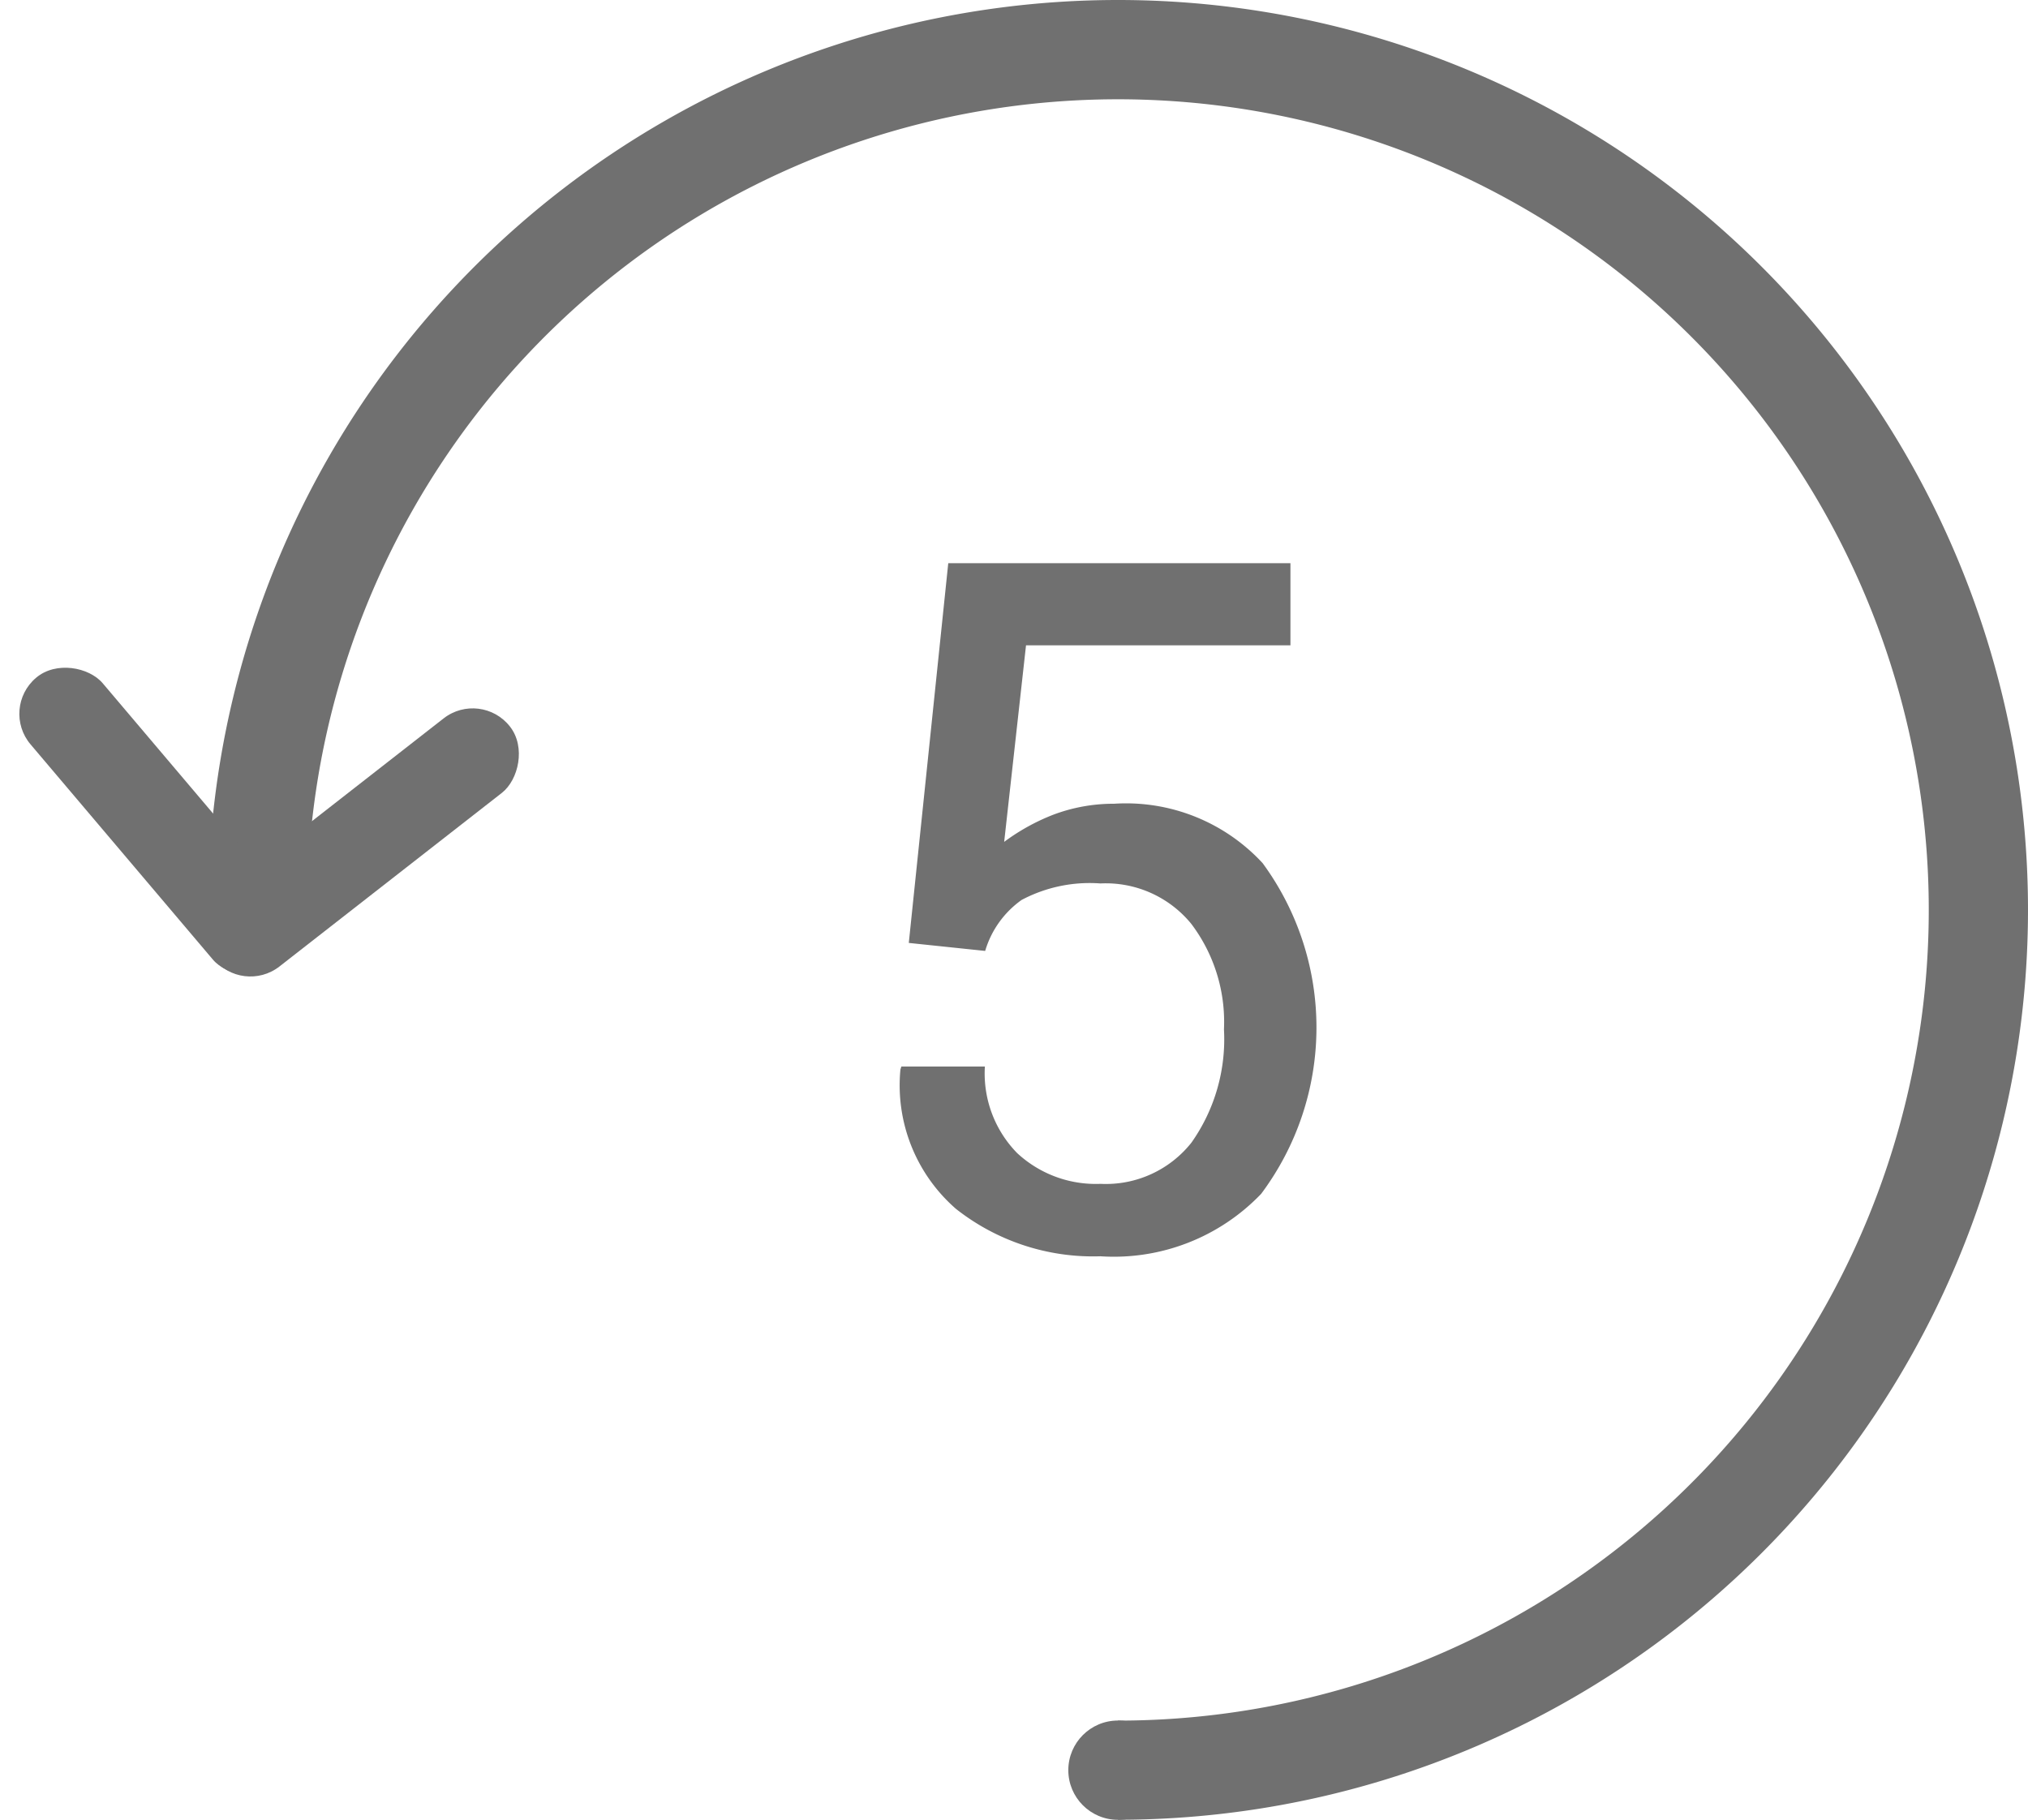 <svg xmlns="http://www.w3.org/2000/svg" width="27.856" height="25" viewBox="0 0 27.856 25"><defs><style>.a{fill:#707070;}</style></defs><path class="a" d="M111.218,0a12.5,12.5,0,0,0-12.5,12.5h1.362a11.137,11.137,0,1,1,11.137,11.138V25a12.5,12.5,0,0,0,0-25Z" transform="translate(-95.861 0)"/><circle class="a" cx="0.682" cy="0.682" r="0.682" transform="translate(14.674 23.637)"/><g transform="translate(0 8.892)"><rect class="a" width="1.299" height="5.173" rx="0.649" transform="translate(3.327 4.785) rotate(-127.978)"/><rect class="a" width="1.299" height="5.173" rx="0.649" transform="translate(0 0.839) rotate(-40.268)"/></g><path class="a" d="M461.4,300.376l.542-5.216h4.7v1.129h-3.632l-.3,2.7a2.879,2.879,0,0,1,.671-.372,2.347,2.347,0,0,1,.839-.152,2.552,2.552,0,0,1,2.04.816,3.817,3.817,0,0,1-.02,4.543,2.8,2.8,0,0,1-2.208.858,3.039,3.039,0,0,1-1.985-.652,2.252,2.252,0,0,1-.762-1.915l.013-.04h1.147a1.563,1.563,0,0,0,.443,1.189,1.587,1.587,0,0,0,1.144.423,1.5,1.5,0,0,0,1.25-.566,2.461,2.461,0,0,0,.447-1.556,2.235,2.235,0,0,0-.449-1.45,1.517,1.517,0,0,0-1.248-.555,1.994,1.994,0,0,0-1.083.227,1.317,1.317,0,0,0-.5.7l-1.05-.11Z" transform="translate(-448.917 -287.423)"/></svg>